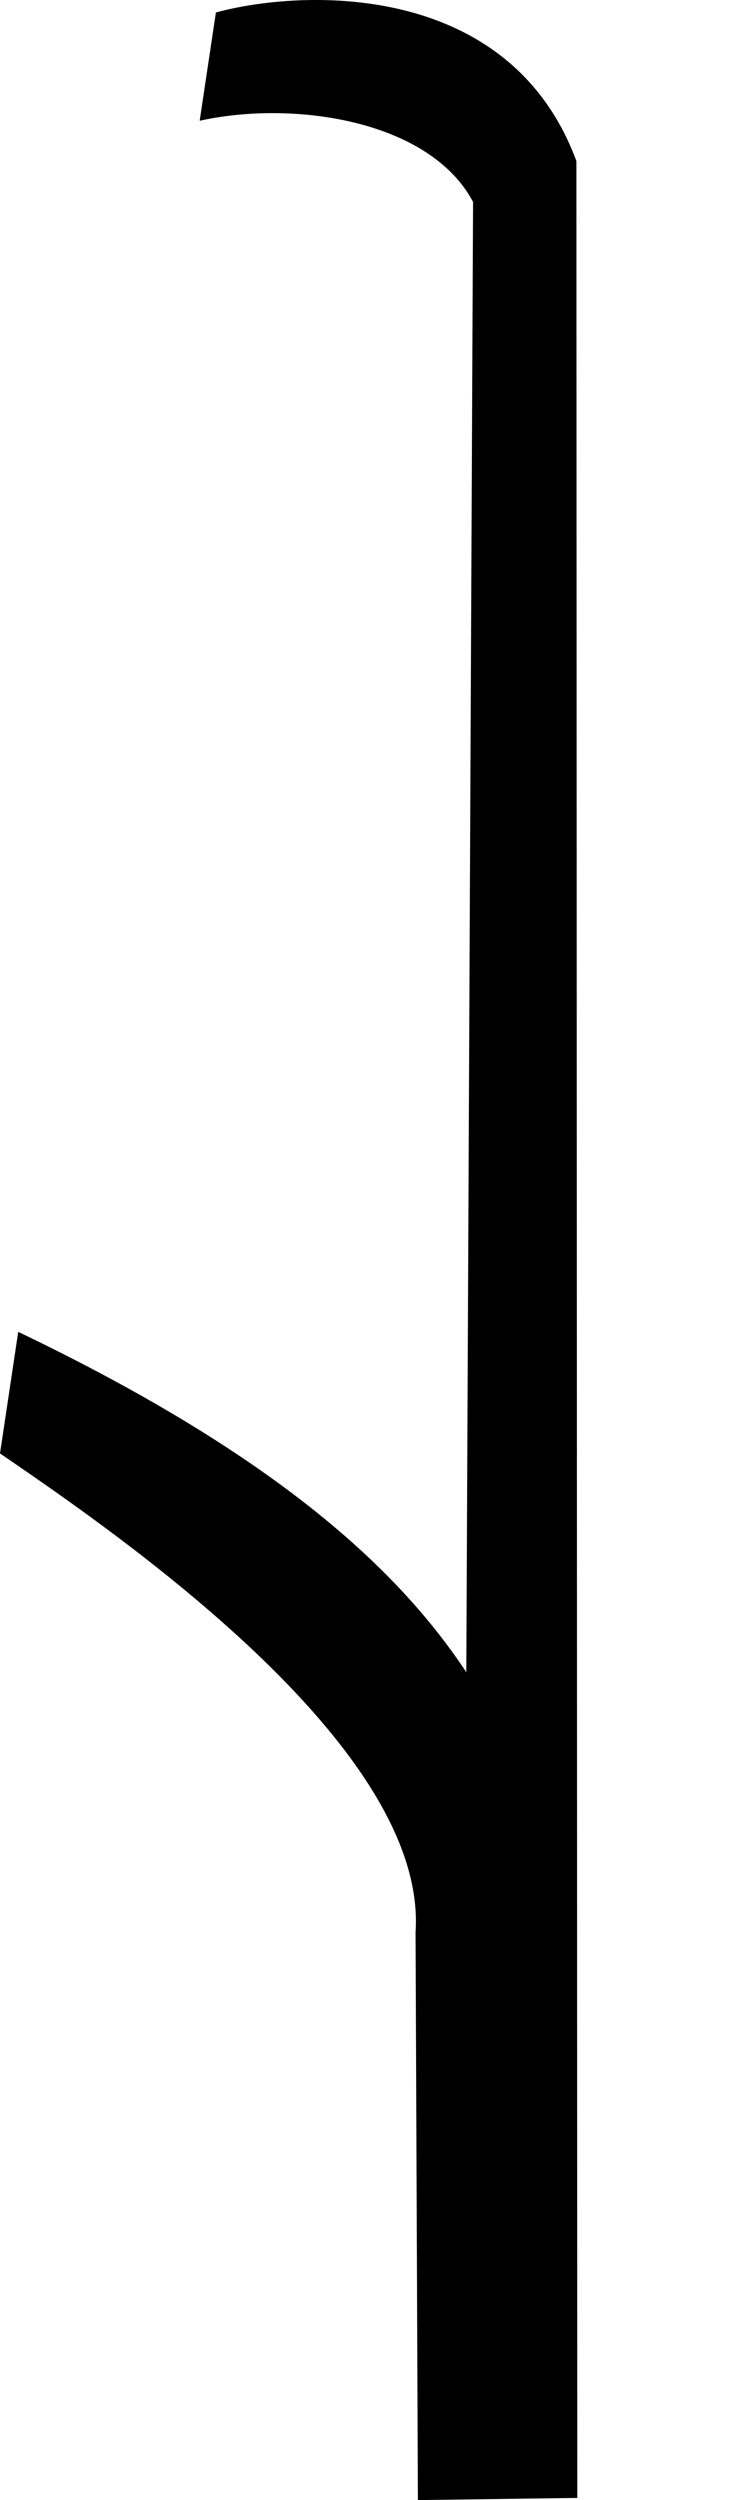 <?xml version="1.0" encoding="UTF-8" standalone="no"?>
<svg
   width="300"
   height="1000"
   id="svg1392"
   sodipodi:version="0.32"
   inkscape:version="1.4.2 (f4327f4, 2025-05-13)"
   sodipodi:docname="13E84.svg"
   version="1.1"
   xmlns:inkscape="http://www.inkscape.org/namespaces/inkscape"
   xmlns:sodipodi="http://sodipodi.sourceforge.net/DTD/sodipodi-0.dtd"
   xmlns="http://www.w3.org/2000/svg"
   xmlns:svg="http://www.w3.org/2000/svg"
   xmlns:rdf="http://www.w3.org/1999/02/22-rdf-syntax-ns#"
   xmlns:cc="http://creativecommons.org/ns#"
   xmlns:dc="http://purl.org/dc/elements/1.1/">
  <defs
     id="defs1397" />
  <sodipodi:namedview
     inkscape:window-height="998"
     inkscape:window-width="1680"
     inkscape:pageshadow="2"
     inkscape:pageopacity="0.0"
     borderopacity="1.0"
     bordercolor="#666666"
     pagecolor="#ffffff"
     id="base"
     showguides="true"
     inkscape:guide-bbox="true"
     inkscape:zoom="0.53386562"
     inkscape:cx="-120.81692"
     inkscape:cy="420.51781"
     inkscape:window-x="-8"
     inkscape:window-y="-8"
     inkscape:current-layer="svg1392"
     inkscape:showpageshadow="2"
     inkscape:pagecheckerboard="0"
     inkscape:deskcolor="#d1d1d1"
     inkscape:window-maximized="1">
    <sodipodi:guide
       orientation="vertical"
       position="3.398,0"
       id="guide1401"
       inkscape:locked="false" />
  </sodipodi:namedview>
  <path
     style="fill:#000000;stroke:none;stroke-width:1"
     d="M 126.367,0 C 110.626,0 96.418,2.247 86.359,4.99 L 79.869,48.305 C 117.571,39.935 171.941,48.126 189.225,80.766 L 186.521,668.84 C 161.04,630.47 114.603,584.128 7.287,532.717 L 0,581.346 c 45.683,31.29 171.227,117.023 166.221,191.492 L 167.156,1000 230.918,999.123 230.561,64.406 C 211.6,13.179 164.487,0 126.367,0 Z"
     id="path1394"
     sodipodi:nodetypes="sccccccccccs" />
</svg>
